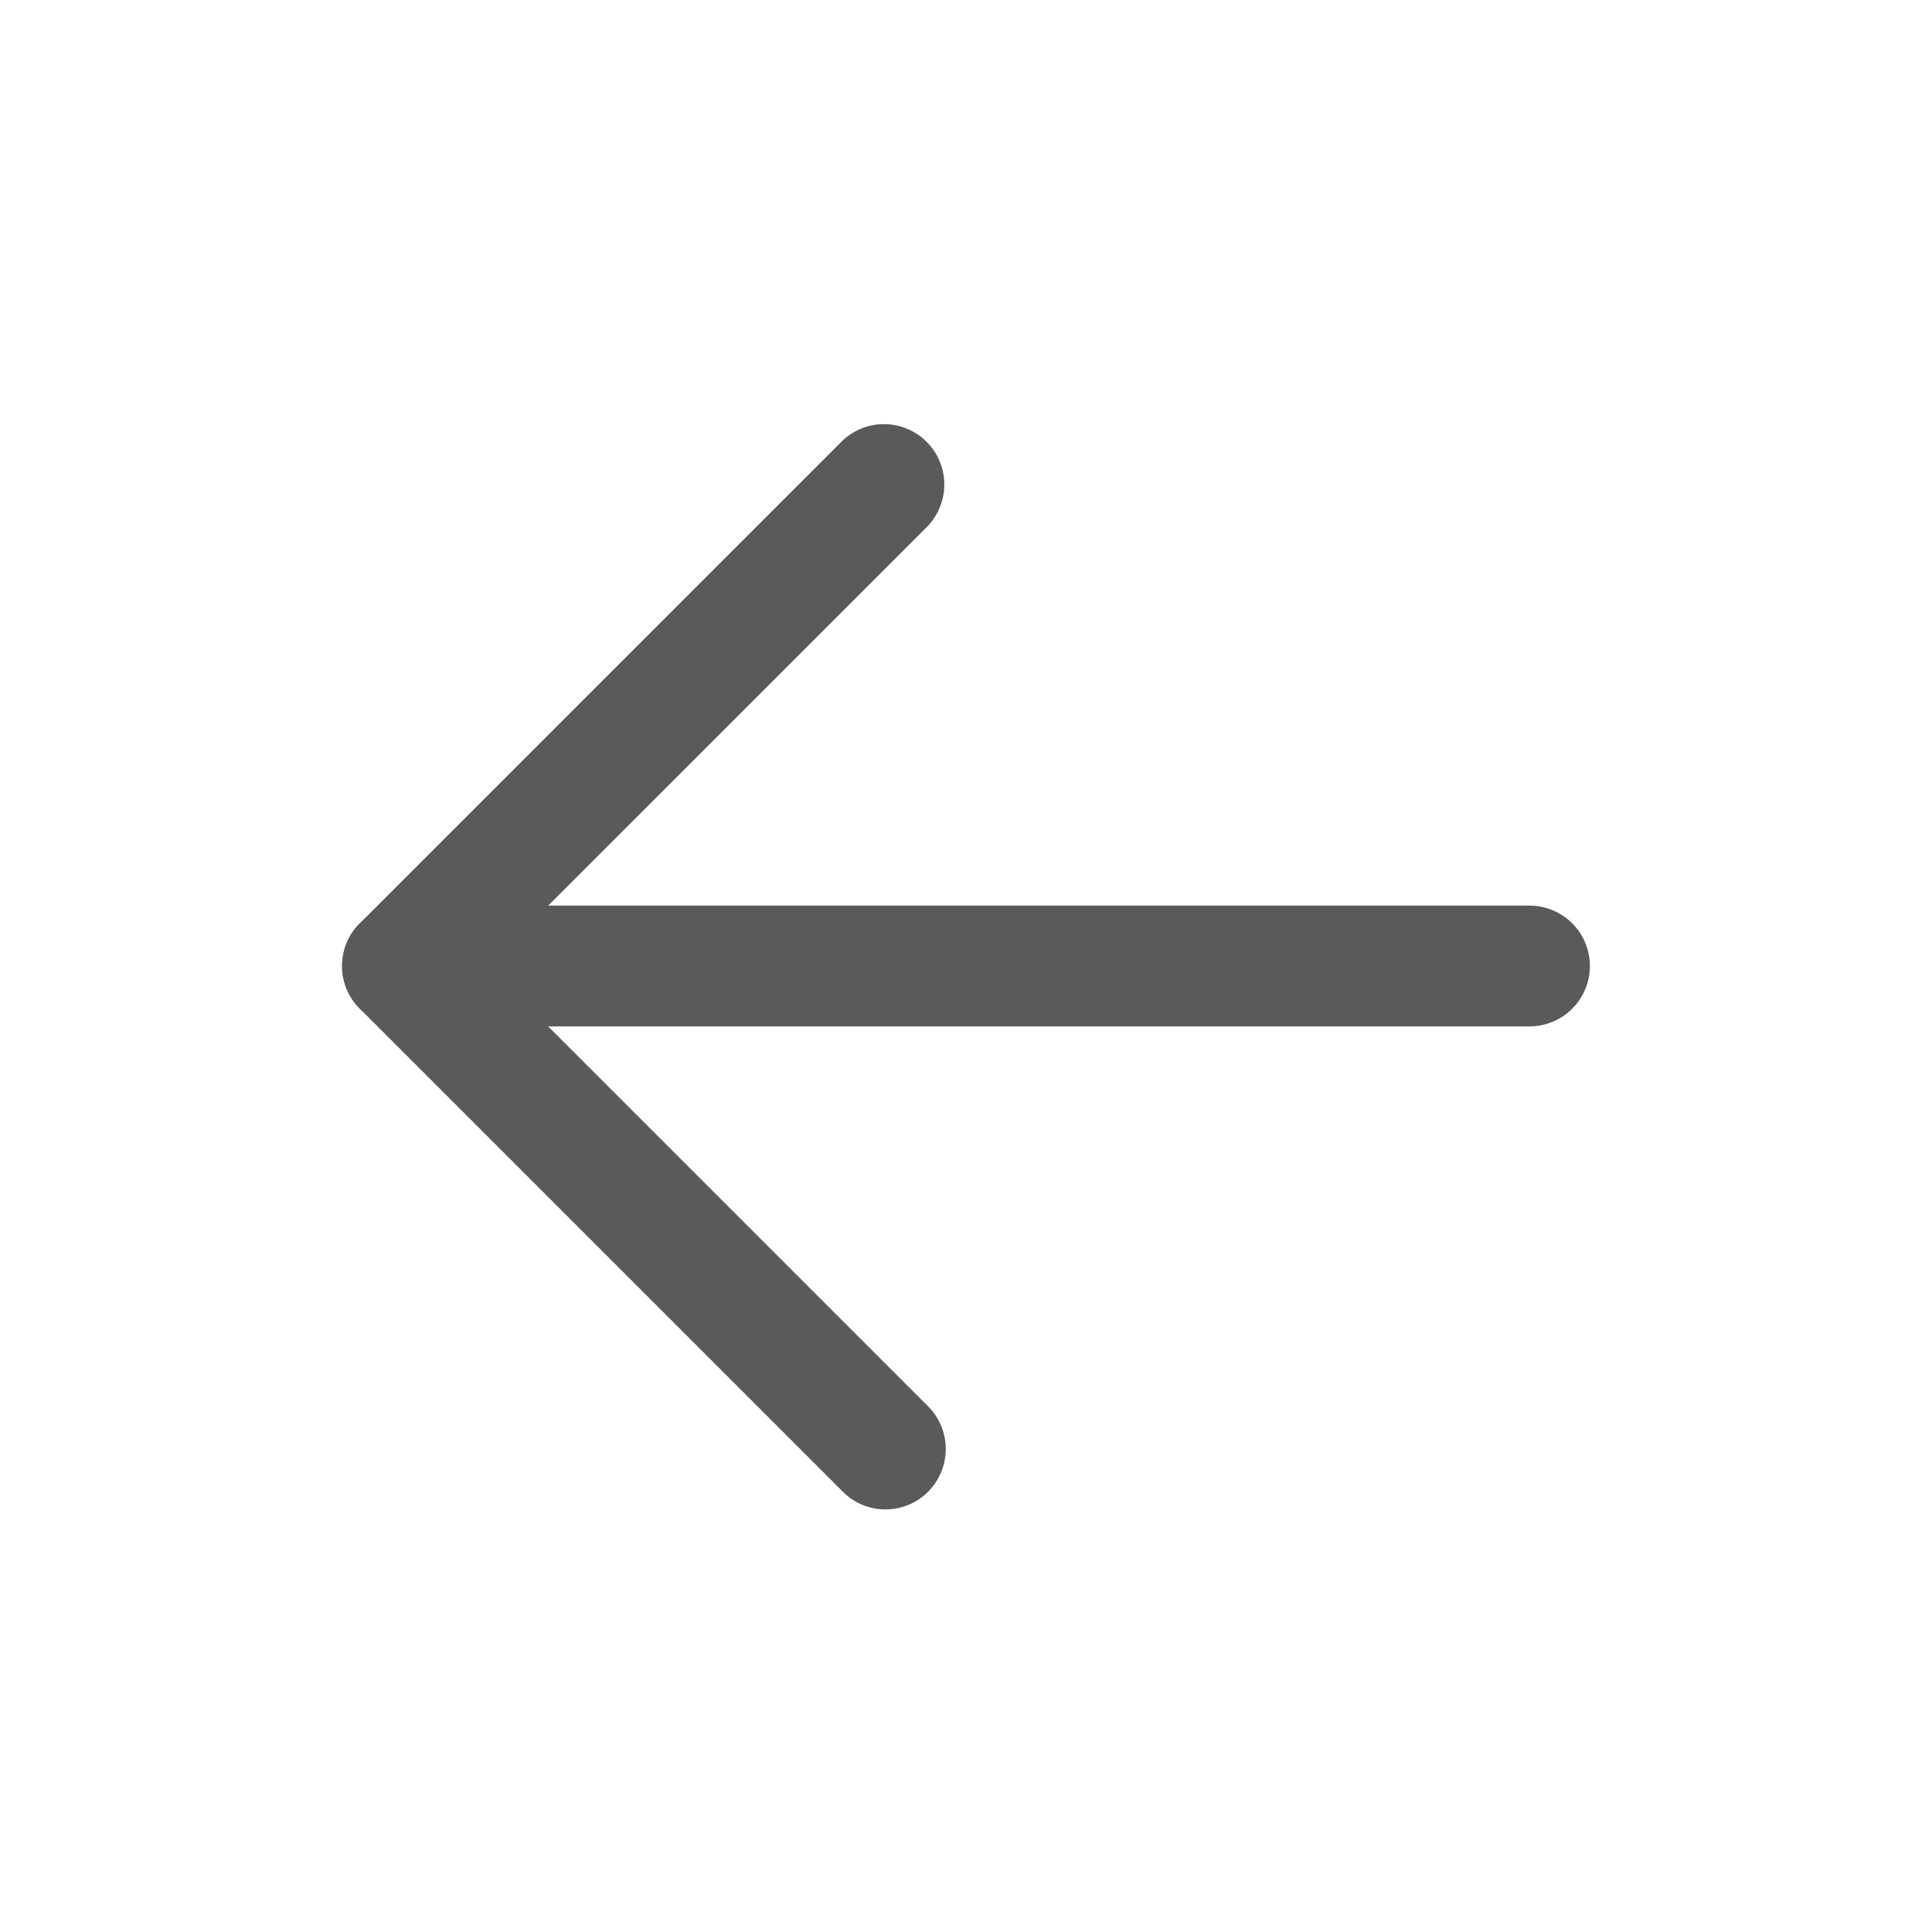 <svg width="30" height="30" viewBox="0 0 30 30" fill="none" xmlns="http://www.w3.org/2000/svg">
<g id="prime:arrow-left">
<path id="Vector" d="M13.749 23.438C13.626 23.438 13.504 23.414 13.39 23.367C13.276 23.32 13.173 23.25 13.087 23.163L5.587 15.663C5.411 15.487 5.312 15.248 5.312 15C5.312 14.752 5.411 14.513 5.587 14.338L13.087 6.838C13.264 6.672 13.499 6.582 13.742 6.586C13.985 6.59 14.217 6.689 14.389 6.861C14.56 7.032 14.659 7.264 14.663 7.507C14.667 7.75 14.577 7.985 14.412 8.163L7.574 15L14.412 21.838C14.587 22.013 14.686 22.252 14.686 22.5C14.686 22.748 14.587 22.987 14.412 23.163C14.325 23.25 14.222 23.32 14.108 23.367C13.994 23.414 13.872 23.438 13.749 23.438Z" fill="#5A5A5A"/>
<path id="Vector_2" d="M23.75 15.938H6.25C6.001 15.938 5.763 15.839 5.587 15.663C5.411 15.487 5.312 15.249 5.312 15C5.312 14.751 5.411 14.513 5.587 14.337C5.763 14.161 6.001 14.062 6.25 14.062H23.75C23.999 14.062 24.237 14.161 24.413 14.337C24.589 14.513 24.688 14.751 24.688 15C24.688 15.249 24.589 15.487 24.413 15.663C24.237 15.839 23.999 15.938 23.75 15.938Z" fill="#5A5A5A"/>
</g>
</svg>
